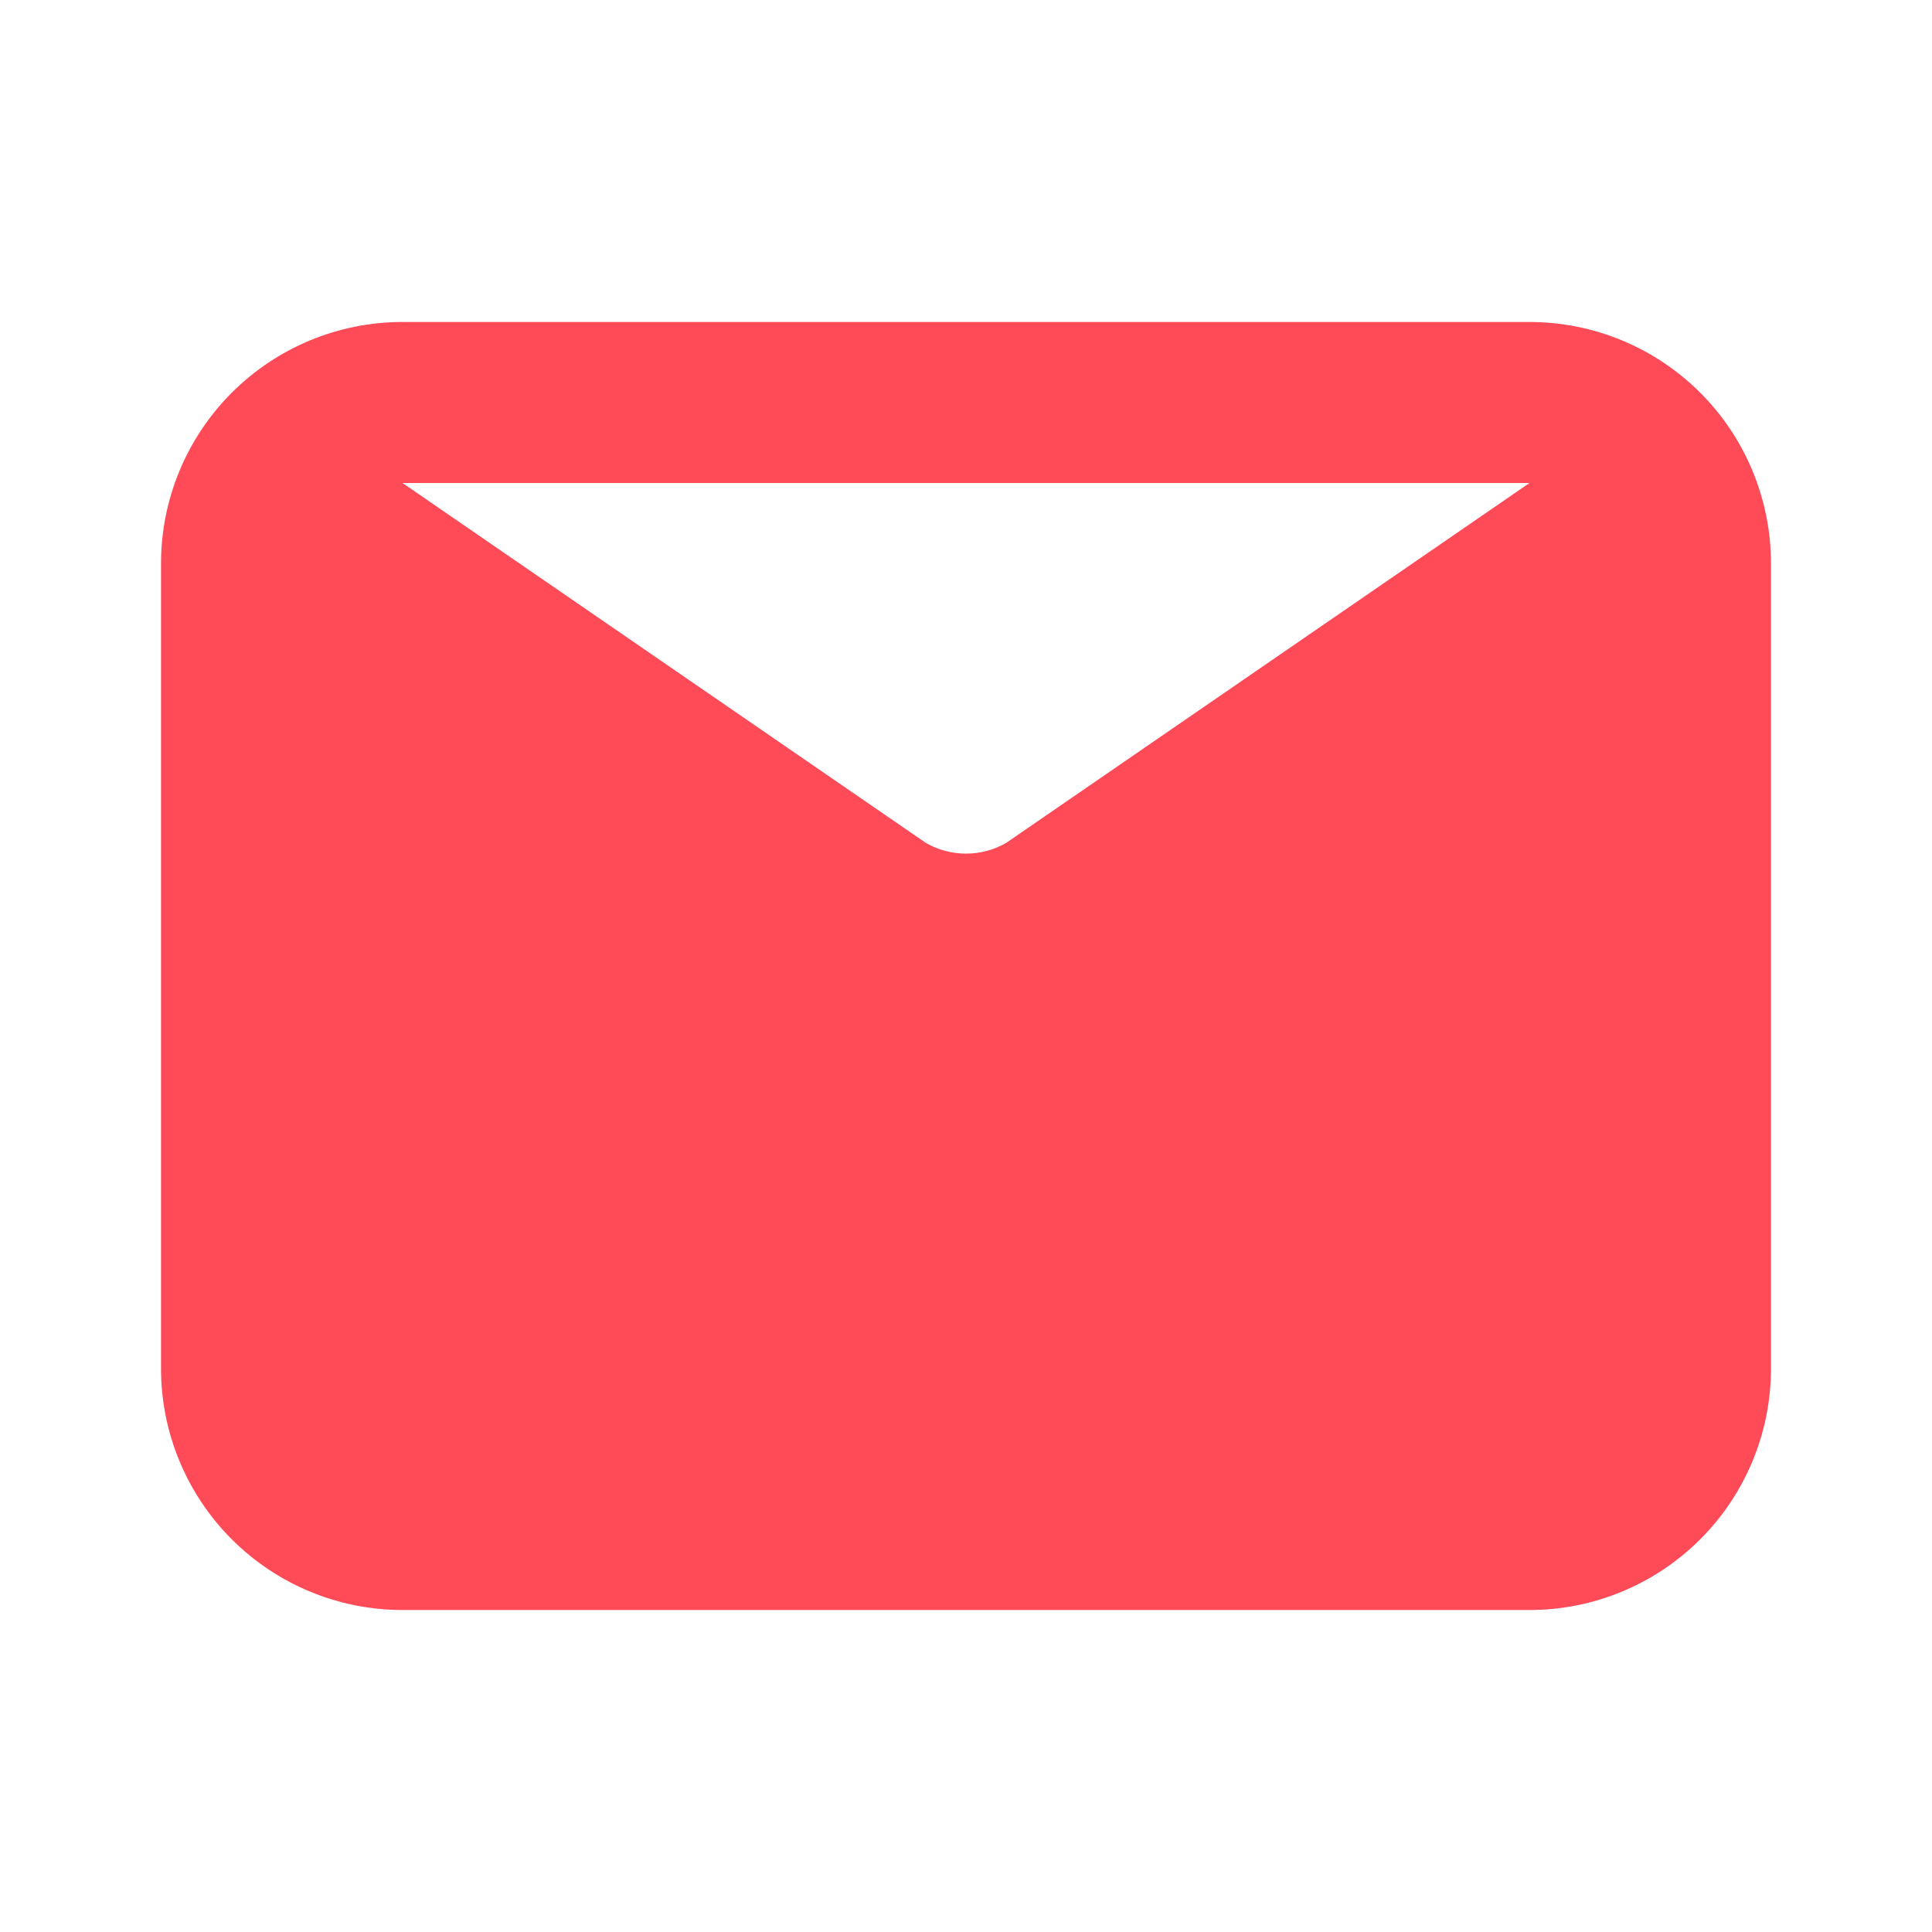 <svg width="35" height="35" viewBox="0 0 35 35" fill="none" xmlns="http://www.w3.org/2000/svg">
<path d="M27.708 5.833H7.292C6.131 5.833 5.019 6.294 4.198 7.115C3.378 7.935 2.917 9.048 2.917 10.209V24.792C2.917 25.952 3.378 27.065 4.198 27.885C5.019 28.706 6.131 29.167 7.292 29.167H27.708C28.869 29.167 29.981 28.706 30.802 27.885C31.622 27.065 32.083 25.952 32.083 24.792V10.209C32.083 9.048 31.622 7.935 30.802 7.115C29.981 6.294 28.869 5.833 27.708 5.833ZM27.708 8.75L18.229 15.269C18.008 15.397 17.756 15.464 17.5 15.464C17.244 15.464 16.992 15.397 16.771 15.269L7.292 8.75H27.708Z" fill="#FF4A57"/>
</svg>
